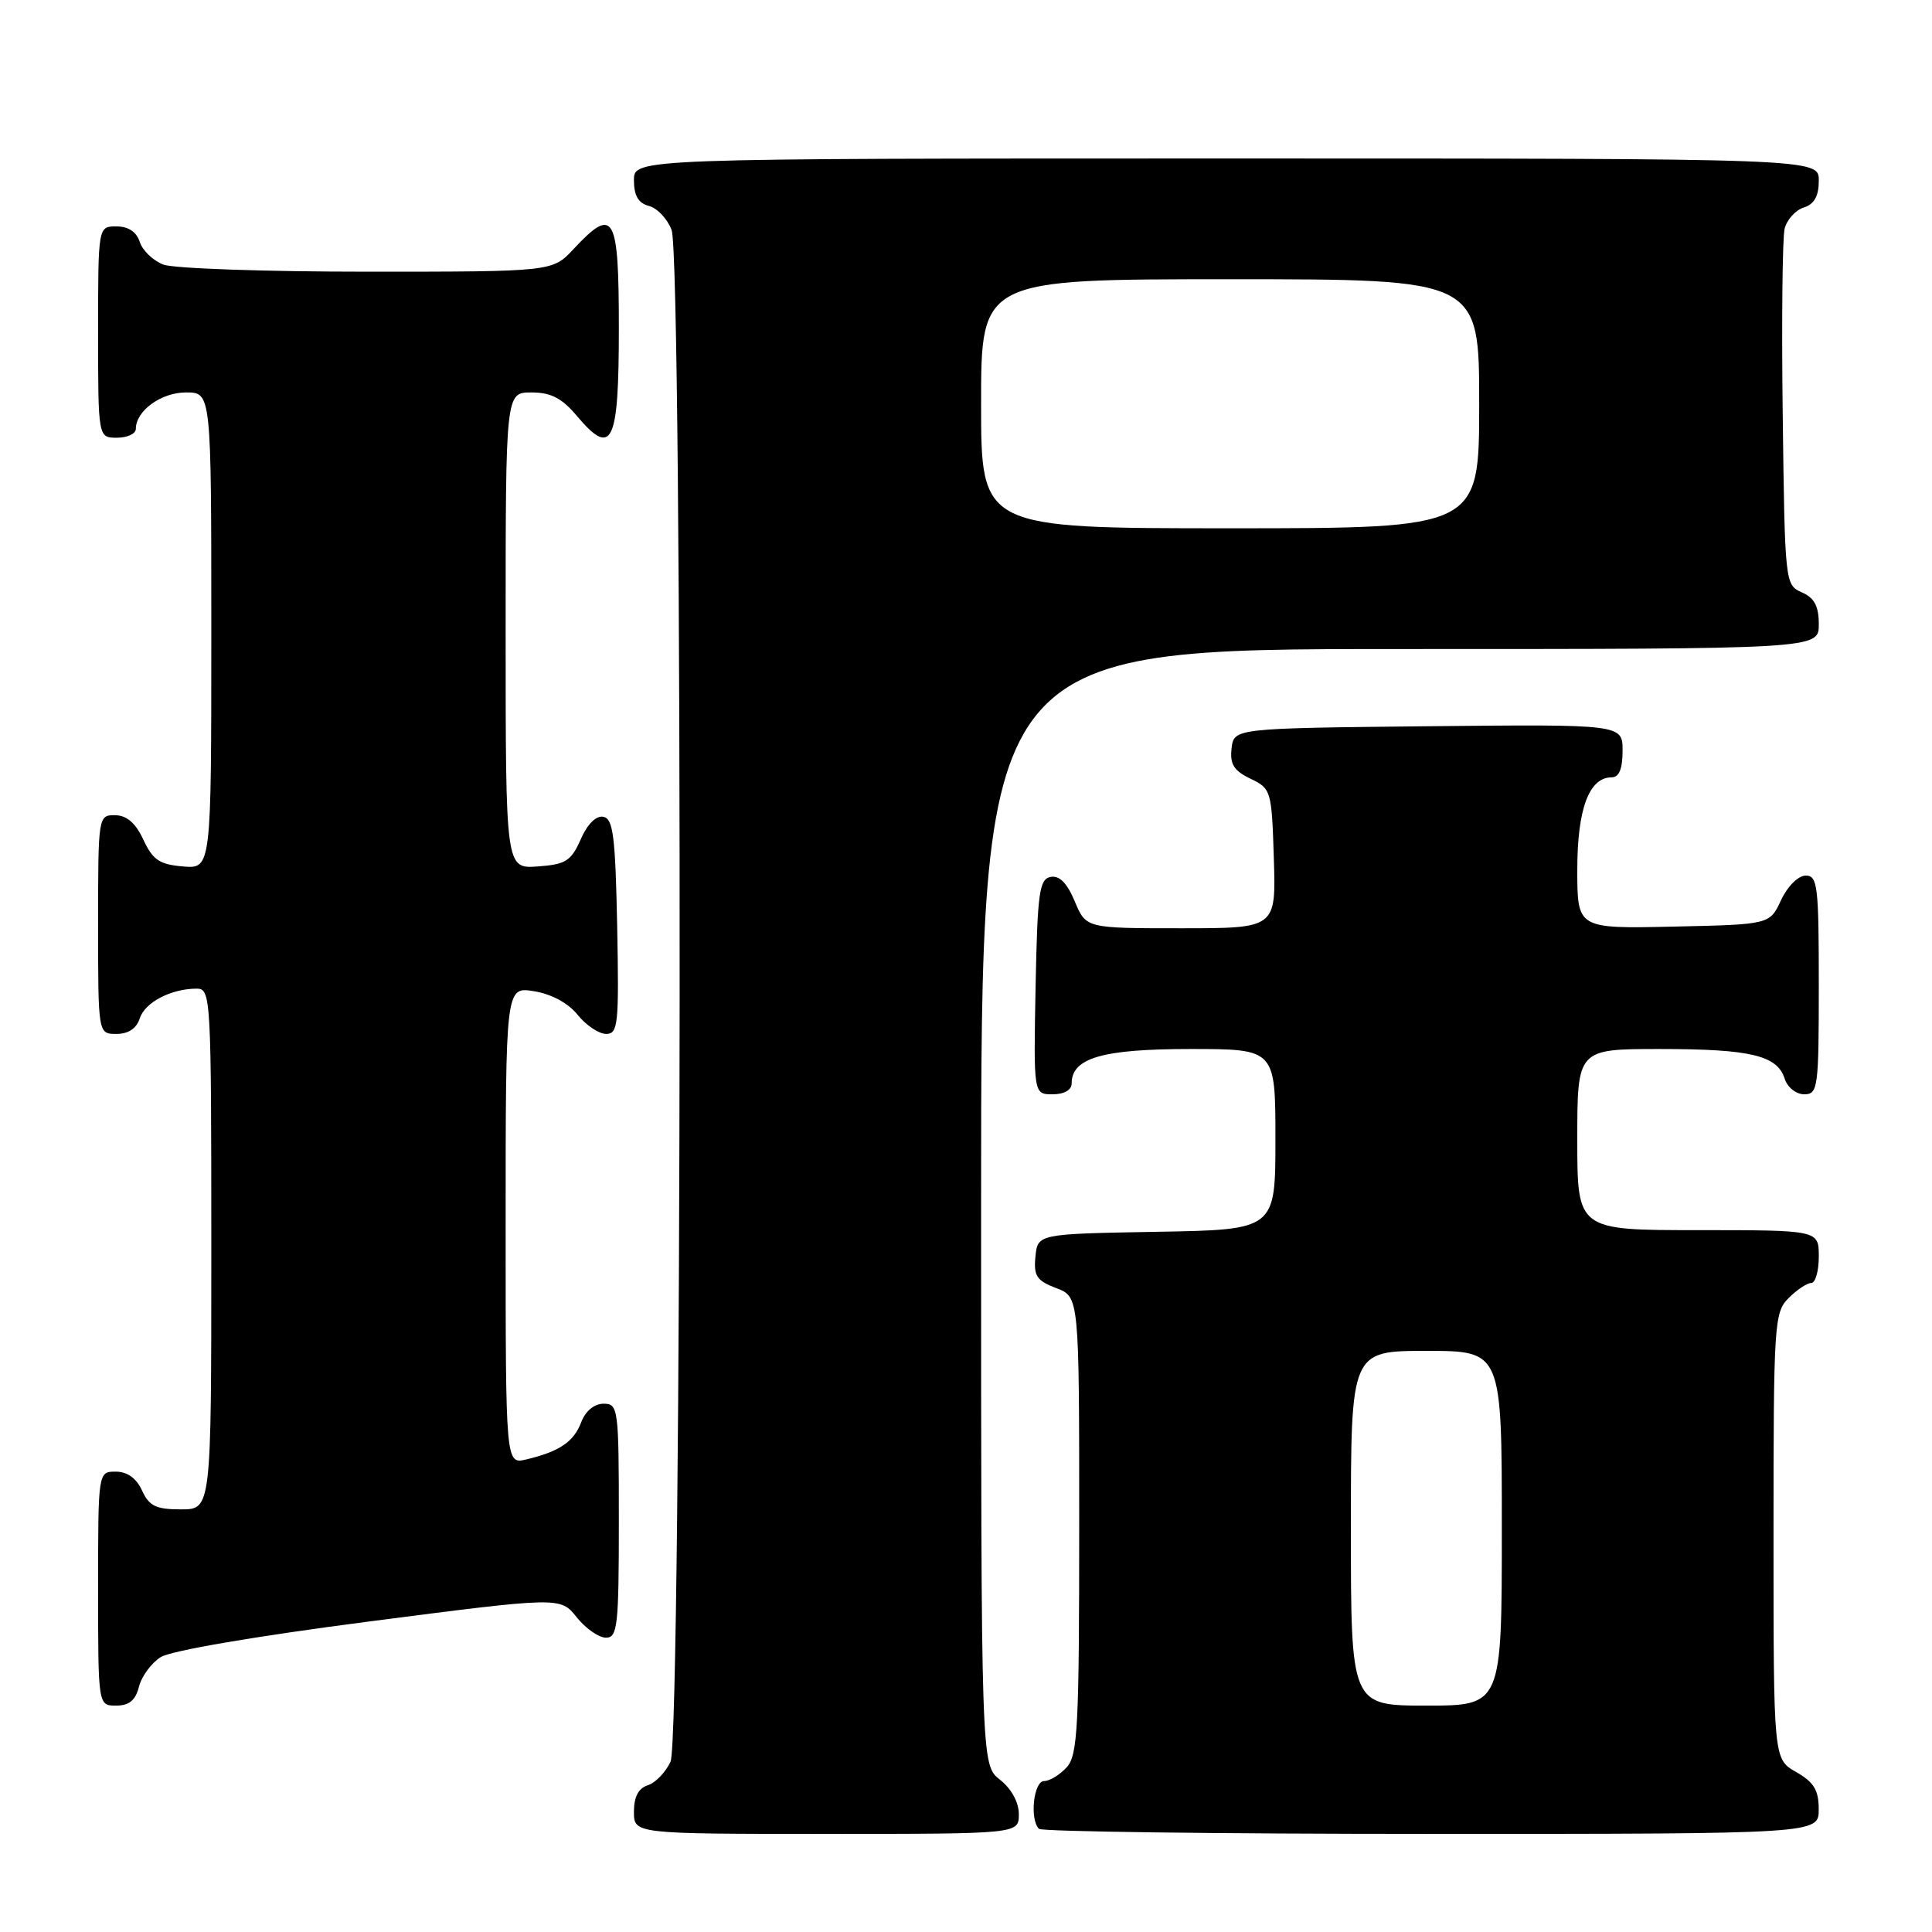 <?xml version="1.0" encoding="UTF-8" standalone="no"?>
<!DOCTYPE svg PUBLIC "-//W3C//DTD SVG 1.1//EN" "http://www.w3.org/Graphics/SVG/1.1/DTD/svg11.dtd" >
<svg xmlns="http://www.w3.org/2000/svg" xmlns:xlink="http://www.w3.org/1999/xlink" version="1.1" viewBox="0 0 256 256">
 <g >
 <path fill="currentColor"
d=" M 135.00 240.39 C 135.00 238.81 134.02 237.02 132.50 235.82 C 130.00 233.85 130.00 233.85 130.00 159.93 C 130.00 86.00 130.00 86.00 185.50 86.00 C 241.00 86.00 241.00 86.00 241.00 82.74 C 241.00 80.31 240.42 79.22 238.75 78.49 C 236.53 77.51 236.50 77.25 236.22 55.00 C 236.06 42.62 236.18 31.52 236.47 30.32 C 236.76 29.12 237.90 27.85 239.00 27.50 C 240.40 27.06 241.00 25.99 241.00 23.93 C 241.00 21.00 241.00 21.00 162.50 21.00 C 84.00 21.00 84.00 21.00 84.00 23.88 C 84.00 25.92 84.58 26.92 85.99 27.29 C 87.08 27.57 88.43 29.00 88.99 30.47 C 90.50 34.46 90.37 230.09 88.85 233.43 C 88.21 234.82 86.86 236.23 85.85 236.55 C 84.60 236.94 84.00 238.09 84.00 240.07 C 84.00 243.00 84.00 243.00 109.50 243.00 C 135.00 243.00 135.00 243.00 135.00 240.39 Z  M 240.99 239.75 C 240.99 237.19 240.35 236.14 237.99 234.80 C 235.00 233.09 235.00 233.09 235.00 203.55 C 235.00 175.33 235.09 173.91 237.00 172.00 C 238.10 170.90 239.45 170.00 240.00 170.00 C 240.55 170.00 241.00 168.43 241.00 166.50 C 241.00 163.00 241.00 163.00 225.00 163.00 C 209.00 163.00 209.00 163.00 209.00 151.00 C 209.00 139.00 209.00 139.00 219.93 139.00 C 231.96 139.00 235.50 139.84 236.48 142.94 C 236.84 144.08 238.00 145.00 239.07 145.00 C 240.89 145.00 241.00 144.16 241.00 130.50 C 241.00 117.35 240.84 116.00 239.25 116.02 C 238.27 116.03 236.84 117.46 236.00 119.27 C 234.50 122.50 234.50 122.50 221.75 122.78 C 209.00 123.06 209.00 123.06 209.00 115.25 C 209.00 107.18 210.56 103.00 213.56 103.00 C 214.54 103.00 215.00 101.88 215.00 99.48 C 215.00 95.97 215.00 95.97 189.25 96.23 C 163.50 96.50 163.50 96.50 163.19 99.17 C 162.95 101.26 163.49 102.12 165.69 103.18 C 168.43 104.49 168.51 104.74 168.79 113.76 C 169.08 123.00 169.08 123.00 156.49 123.00 C 143.90 123.00 143.90 123.00 142.41 119.43 C 141.39 117.00 140.37 115.97 139.21 116.20 C 137.71 116.49 137.47 118.26 137.22 130.76 C 136.95 145.00 136.95 145.00 139.47 145.00 C 141.01 145.00 142.00 144.43 142.00 143.56 C 142.00 140.18 146.09 139.00 157.72 139.00 C 169.00 139.00 169.00 139.00 169.00 150.97 C 169.00 162.95 169.00 162.95 153.25 163.22 C 137.50 163.50 137.50 163.50 137.20 166.51 C 136.95 169.07 137.37 169.70 139.95 170.68 C 143.00 171.83 143.00 171.83 143.00 202.08 C 143.00 228.84 142.81 232.55 141.35 234.17 C 140.43 235.18 139.08 236.00 138.35 236.00 C 136.96 236.00 136.41 241.08 137.67 242.33 C 138.03 242.70 161.43 243.00 189.67 243.00 C 241.00 243.00 241.00 243.00 240.99 239.75 Z  M 18.41 223.51 C 18.75 222.14 20.04 220.38 21.27 219.59 C 22.60 218.73 33.78 216.82 48.87 214.86 C 74.25 211.58 74.25 211.58 76.41 214.29 C 77.60 215.78 79.35 217.00 80.29 217.00 C 81.83 217.00 82.00 215.47 82.00 201.50 C 82.00 186.60 81.92 186.00 79.98 186.00 C 78.75 186.00 77.58 186.96 77.02 188.44 C 76.03 191.05 74.14 192.33 69.75 193.38 C 67.00 194.04 67.00 194.04 67.00 162.39 C 67.00 130.74 67.00 130.74 70.75 131.34 C 73.06 131.71 75.29 132.91 76.54 134.47 C 77.66 135.86 79.36 137.00 80.32 137.00 C 81.90 137.00 82.03 135.73 81.78 122.76 C 81.54 110.83 81.25 108.48 79.95 108.23 C 78.99 108.04 77.83 109.20 76.95 111.21 C 75.68 114.09 74.97 114.54 71.25 114.81 C 67.00 115.11 67.00 115.11 67.00 83.56 C 67.00 52.00 67.00 52.00 70.41 52.00 C 73.00 52.00 74.45 52.75 76.43 55.10 C 81.12 60.67 82.00 58.83 82.00 43.53 C 82.00 28.38 81.36 27.26 76.00 33.00 C 73.20 36.00 73.20 36.00 48.66 36.00 C 35.17 36.00 23.01 35.58 21.65 35.06 C 20.29 34.54 18.88 33.19 18.52 32.06 C 18.09 30.72 17.01 30.00 15.43 30.00 C 13.00 30.00 13.00 30.00 13.00 44.00 C 13.00 58.00 13.00 58.00 15.50 58.00 C 16.88 58.00 18.00 57.47 18.00 56.83 C 18.00 54.43 21.35 52.00 24.65 52.00 C 28.00 52.00 28.00 52.00 28.00 83.56 C 28.00 115.12 28.00 115.12 24.25 114.81 C 21.14 114.55 20.25 113.95 19.00 111.27 C 17.97 109.05 16.80 108.04 15.25 108.02 C 13.02 108.00 13.00 108.12 13.00 122.50 C 13.00 137.00 13.00 137.00 15.43 137.00 C 17.01 137.00 18.09 136.28 18.52 134.94 C 19.19 132.82 22.67 131.00 26.07 131.00 C 27.94 131.00 28.00 132.05 28.00 165.50 C 28.00 200.00 28.00 200.00 23.98 200.00 C 20.66 200.00 19.76 199.56 18.82 197.50 C 18.08 195.87 16.86 195.00 15.34 195.00 C 13.00 195.00 13.00 195.00 13.00 210.50 C 13.00 226.00 13.00 226.00 15.39 226.00 C 17.11 226.00 17.96 225.30 18.41 223.51 Z  M 130.00 53.50 C 130.00 37.00 130.00 37.00 163.00 37.00 C 196.00 37.00 196.00 37.00 196.00 53.50 C 196.00 70.00 196.00 70.00 163.00 70.00 C 130.00 70.00 130.00 70.00 130.00 53.50 Z  M 179.00 202.50 C 179.00 179.00 179.00 179.00 189.00 179.00 C 199.00 179.00 199.00 179.00 199.00 202.50 C 199.00 226.00 199.00 226.00 189.00 226.00 C 179.00 226.00 179.00 226.00 179.00 202.50 Z "/>
</g>
</svg>